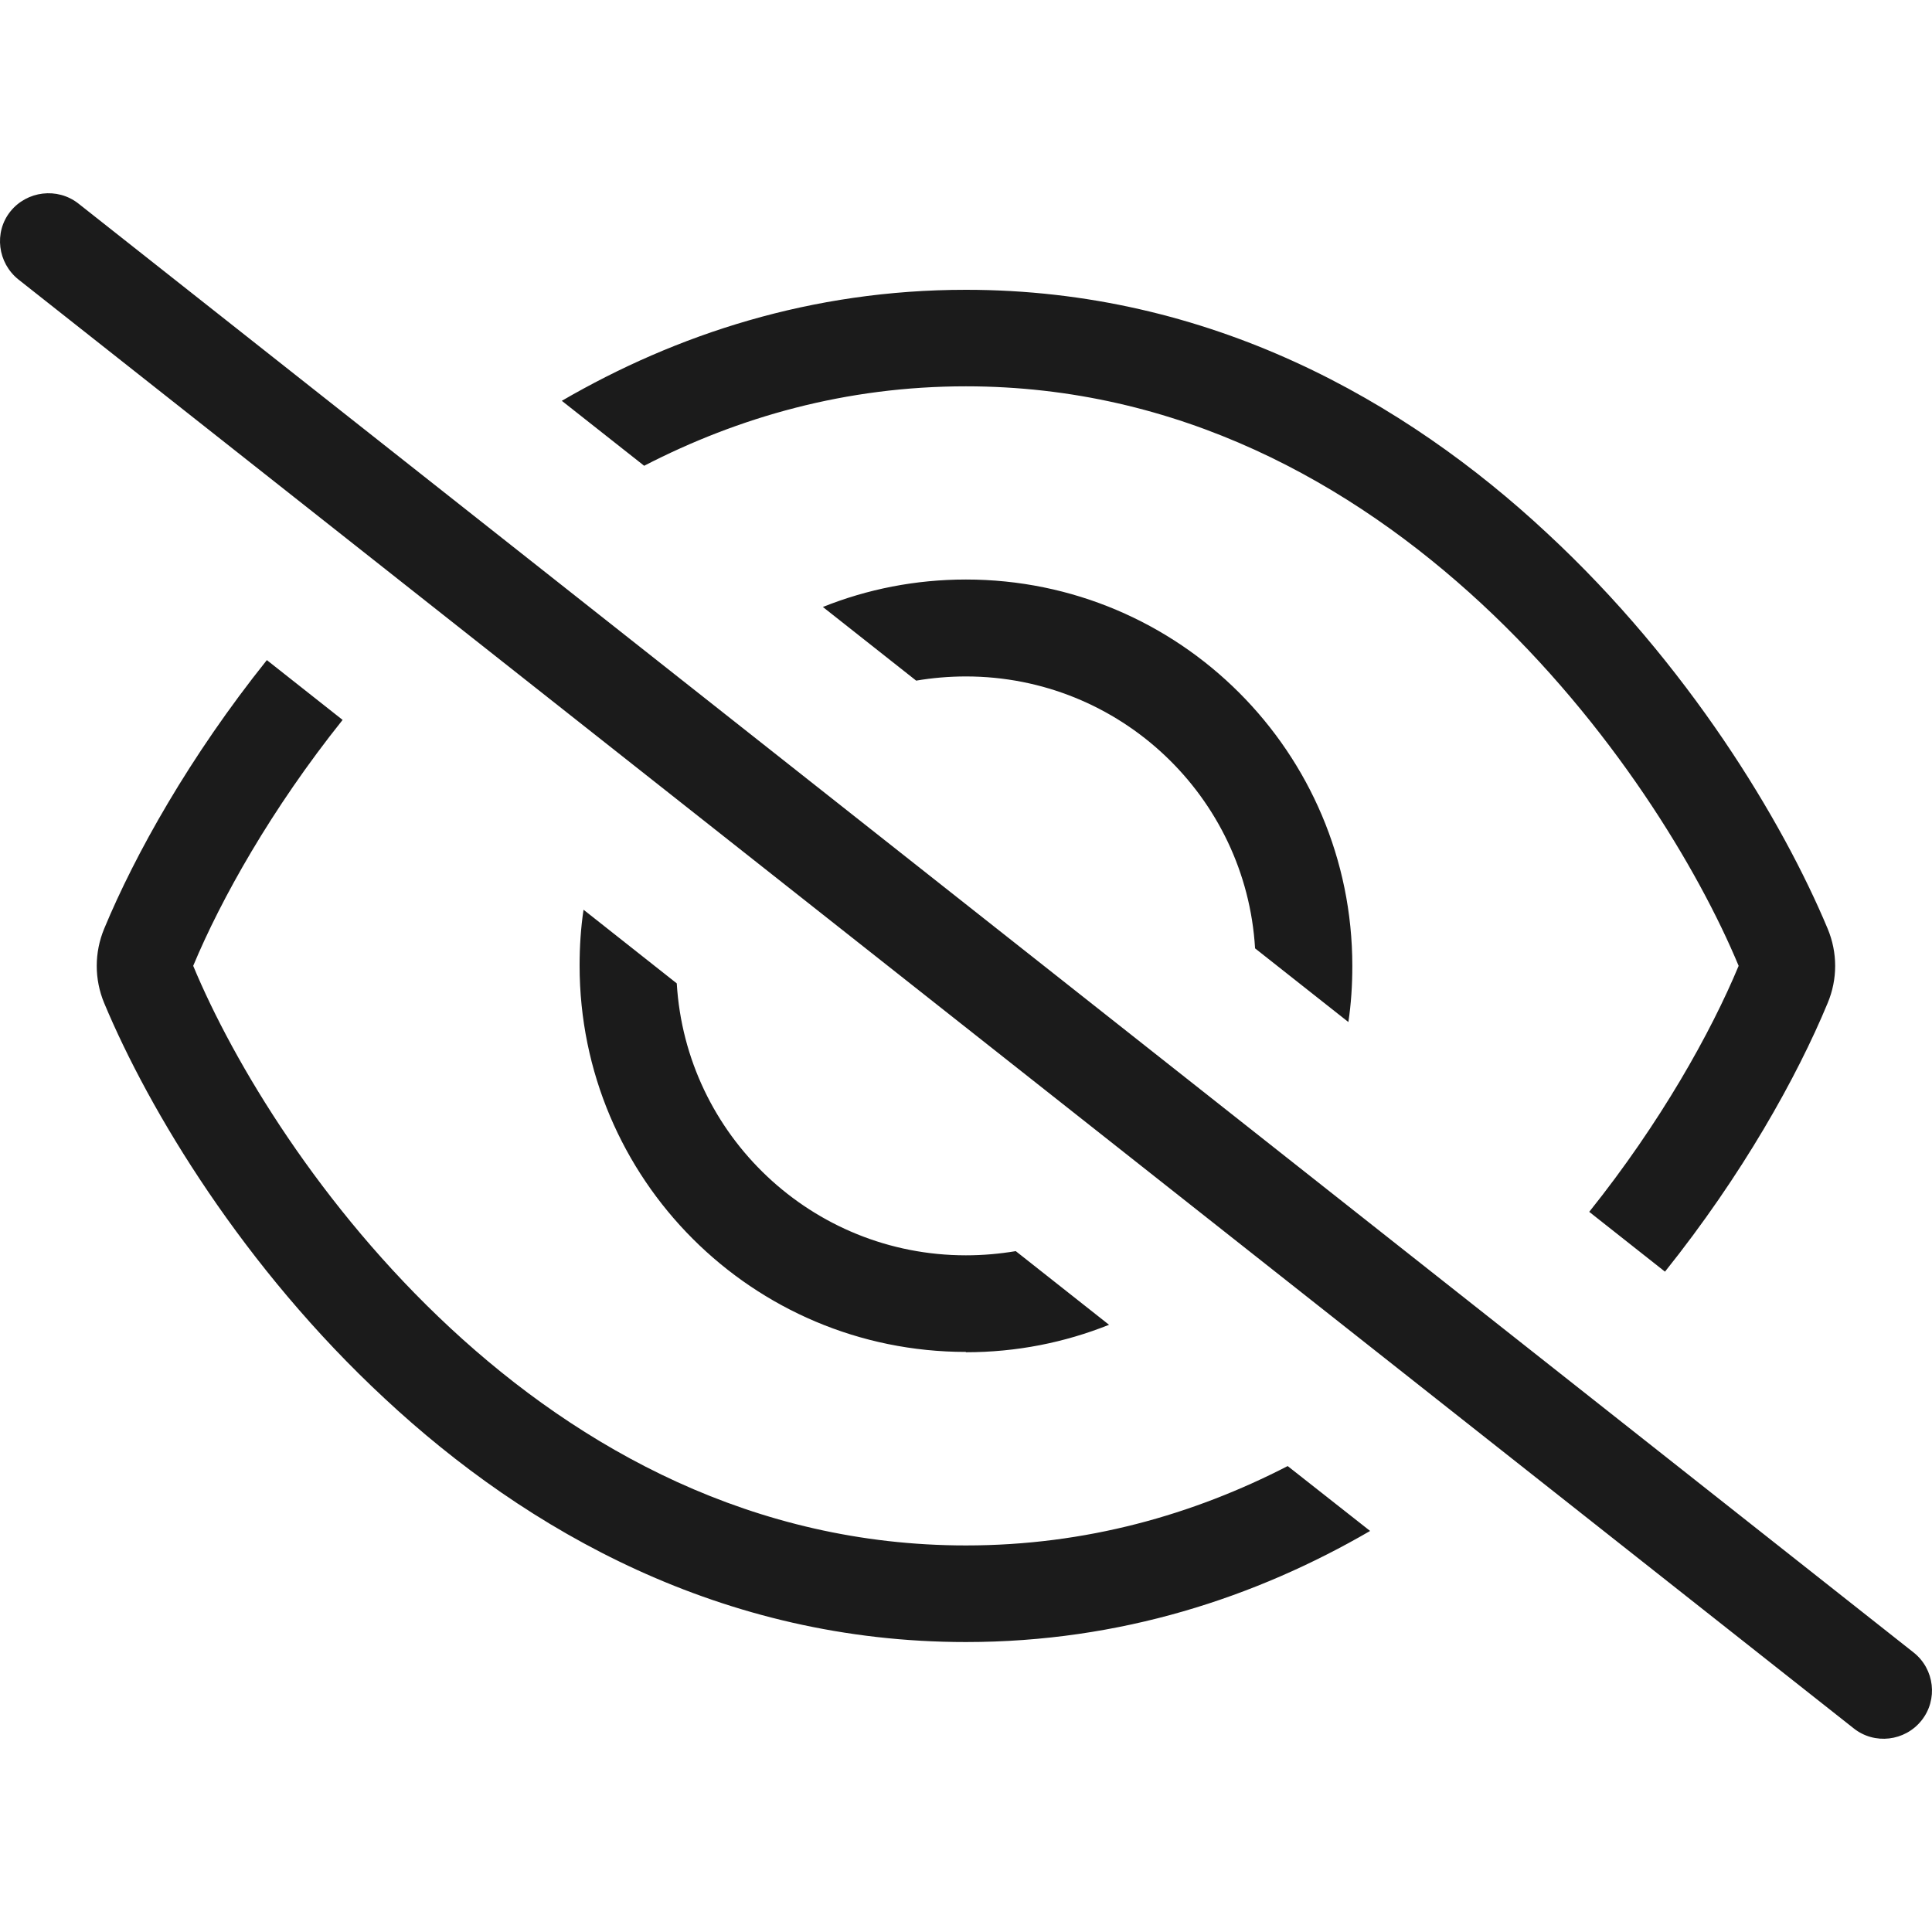 <svg width="24" height="24" viewBox="0 0 24 24" fill="none" xmlns="http://www.w3.org/2000/svg">
<g id="Size=Medium">
<path id="Vector" d="M0.972 2.527C0.713 2.325 0.334 2.37 0.128 2.628C-0.078 2.887 -0.029 3.266 0.229 3.472L23.027 21.47C23.285 21.676 23.664 21.631 23.87 21.372C24.076 21.114 24.032 20.735 23.773 20.529L0.972 2.527ZM22.704 12.46C22.828 12.164 22.828 11.834 22.704 11.537C22.145 10.199 20.972 8.249 19.217 6.622C17.455 4.979 15.029 3.6 11.999 3.6C10.079 3.6 8.4 4.154 6.979 4.979L8.002 5.786C9.172 5.182 10.507 4.799 11.999 4.799C14.639 4.799 16.787 5.999 18.404 7.499C20.02 8.999 21.099 10.799 21.598 11.998C21.253 12.827 20.627 13.948 19.742 15.054L20.683 15.797C21.643 14.597 22.322 13.382 22.704 12.46ZM3.315 8.2C2.355 9.4 1.677 10.615 1.294 11.537C1.171 11.834 1.171 12.164 1.294 12.46C1.853 13.798 3.027 15.748 4.781 17.375C6.544 19.018 8.97 20.398 11.999 20.398C13.919 20.398 15.599 19.843 17.02 19.018L15.996 18.212C14.826 18.815 13.492 19.198 11.999 19.198C9.36 19.198 7.211 17.998 5.595 16.498C3.979 14.998 2.899 13.198 2.4 11.998C2.745 11.17 3.372 10.049 4.256 8.943L3.315 8.2ZM11.999 16.798C12.626 16.798 13.225 16.678 13.777 16.457L12.618 15.542C12.415 15.576 12.209 15.594 11.999 15.594C10.087 15.594 8.52 14.102 8.407 12.216L7.249 11.301C7.215 11.526 7.2 11.758 7.2 11.995C7.2 14.646 9.348 16.794 11.999 16.794V16.798ZM16.799 11.998C16.799 9.348 14.65 7.199 11.999 7.199C11.373 7.199 10.773 7.319 10.222 7.54L11.381 8.455C11.583 8.421 11.789 8.403 11.999 8.403C13.912 8.403 15.479 9.895 15.591 11.781L16.75 12.696C16.784 12.471 16.799 12.239 16.799 12.002V11.998Z" fill="#1B1B1B"/>
</g>
</svg>
